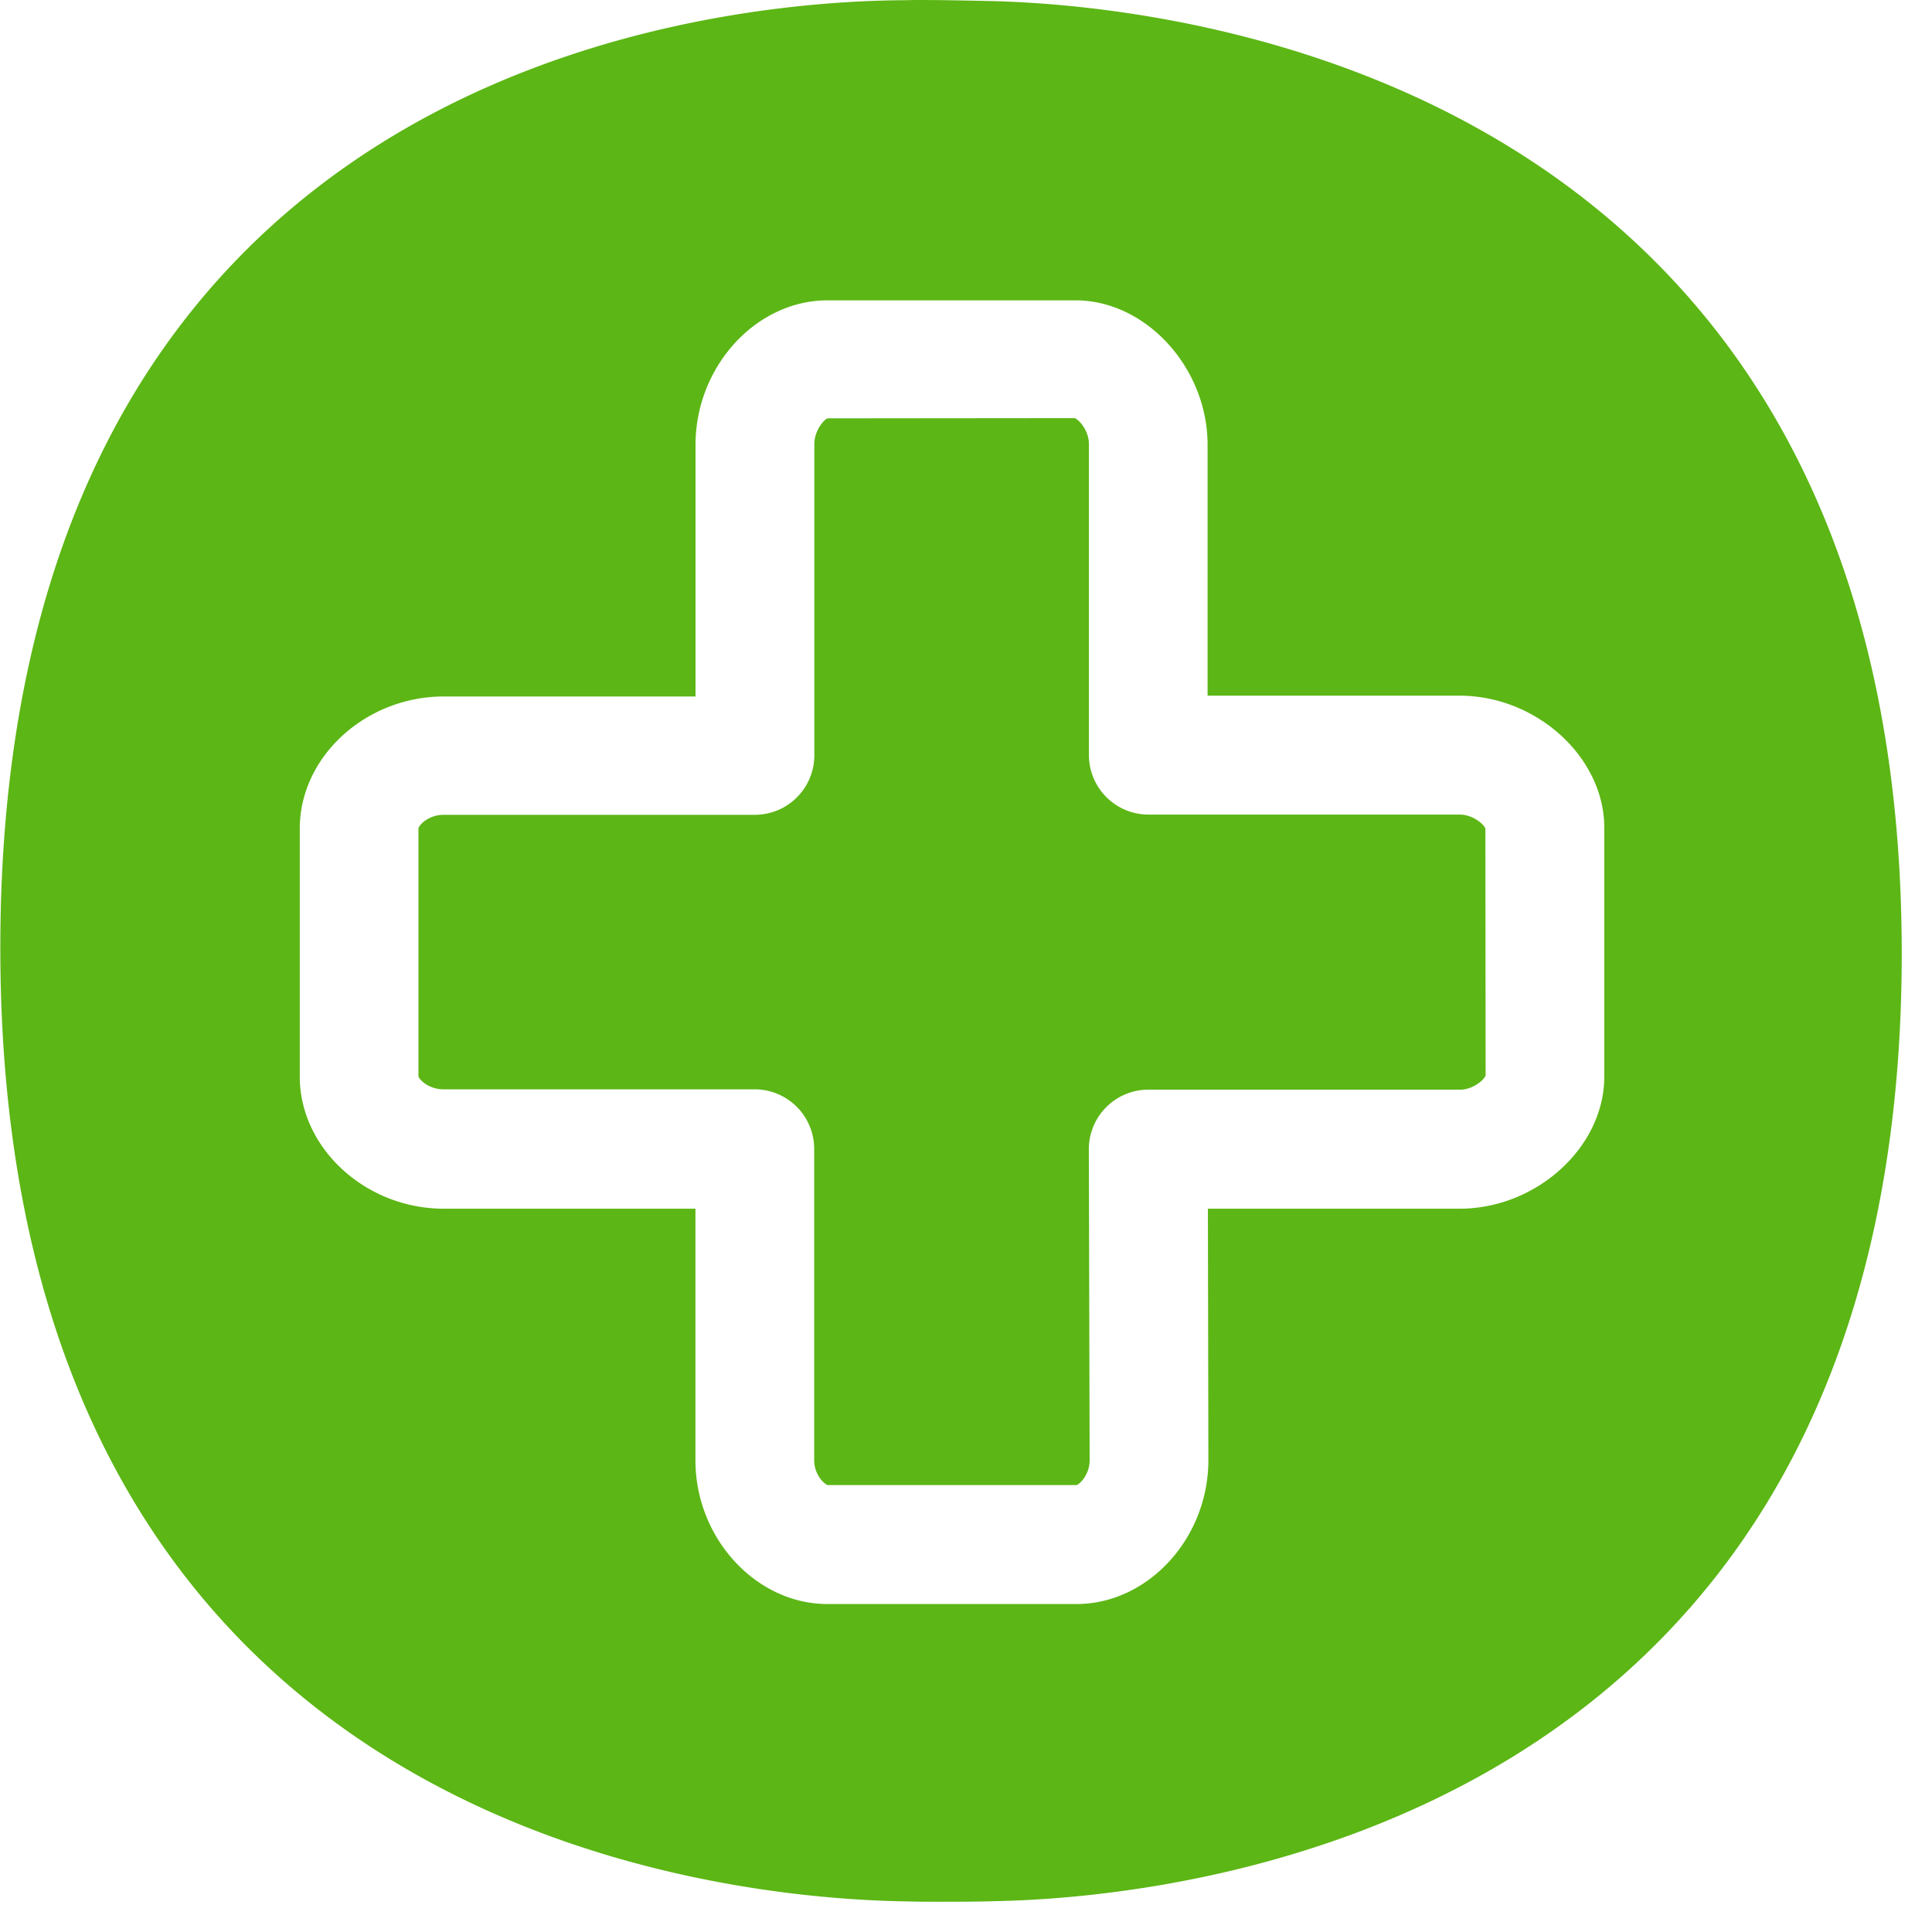 <svg width="24" height="24" viewBox="0 0 24 24" xmlns="http://www.w3.org/2000/svg"><path d="M12.306.013c2.312.054 11.318.969 11.318 11.832 0 10.884-9.016 11.731-11.271 11.772-.212.007-.454.007-.696.007-.128 0-.259 0-.383-.004C8.9 23.587.004 22.73.004 11.775.003.837 8.82.024 11.19.003c.07 0 .138-.003.212-.003.306 0 .628.007.904.013zm5.825 13.523h-3.865a.74.74 0 00-.74.74l.01 3.862c0 .181-.124.302-.165.31h-3.089c-.043-.011-.168-.129-.168-.31v-3.866a.74.74 0 00-.74-.74H5.51c-.188 0-.306-.124-.312-.164V10.29c.01-.044.127-.168.312-.168h3.866a.74.74 0 00.74-.74V5.517c0-.168.12-.306.164-.32l3.069-.003c.054.017.178.155.178.323v3.862c0 .407.33.74.74.74h3.865c.161 0 .3.117.32.174l.003 3.066c-.017.054-.155.178-.323.178zm0-4.894h-3.13V5.526c0-.958-.766-1.795-1.64-1.795H10.28c-.89 0-1.64.824-1.64 1.795v3.126H5.513c-.972 0-1.789.75-1.789 1.64v3.083c0 .887.817 1.64 1.789 1.64h3.126v3.126c0 .968.753 1.785 1.64 1.785h3.092c.891 0 1.64-.817 1.64-1.788l-.006-3.123h3.126c.958 0 1.798-.766 1.798-1.64v-3.093c0-.874-.84-1.64-1.798-1.64z" fill="#5CB615" fill-rule="nonzero"/></svg>